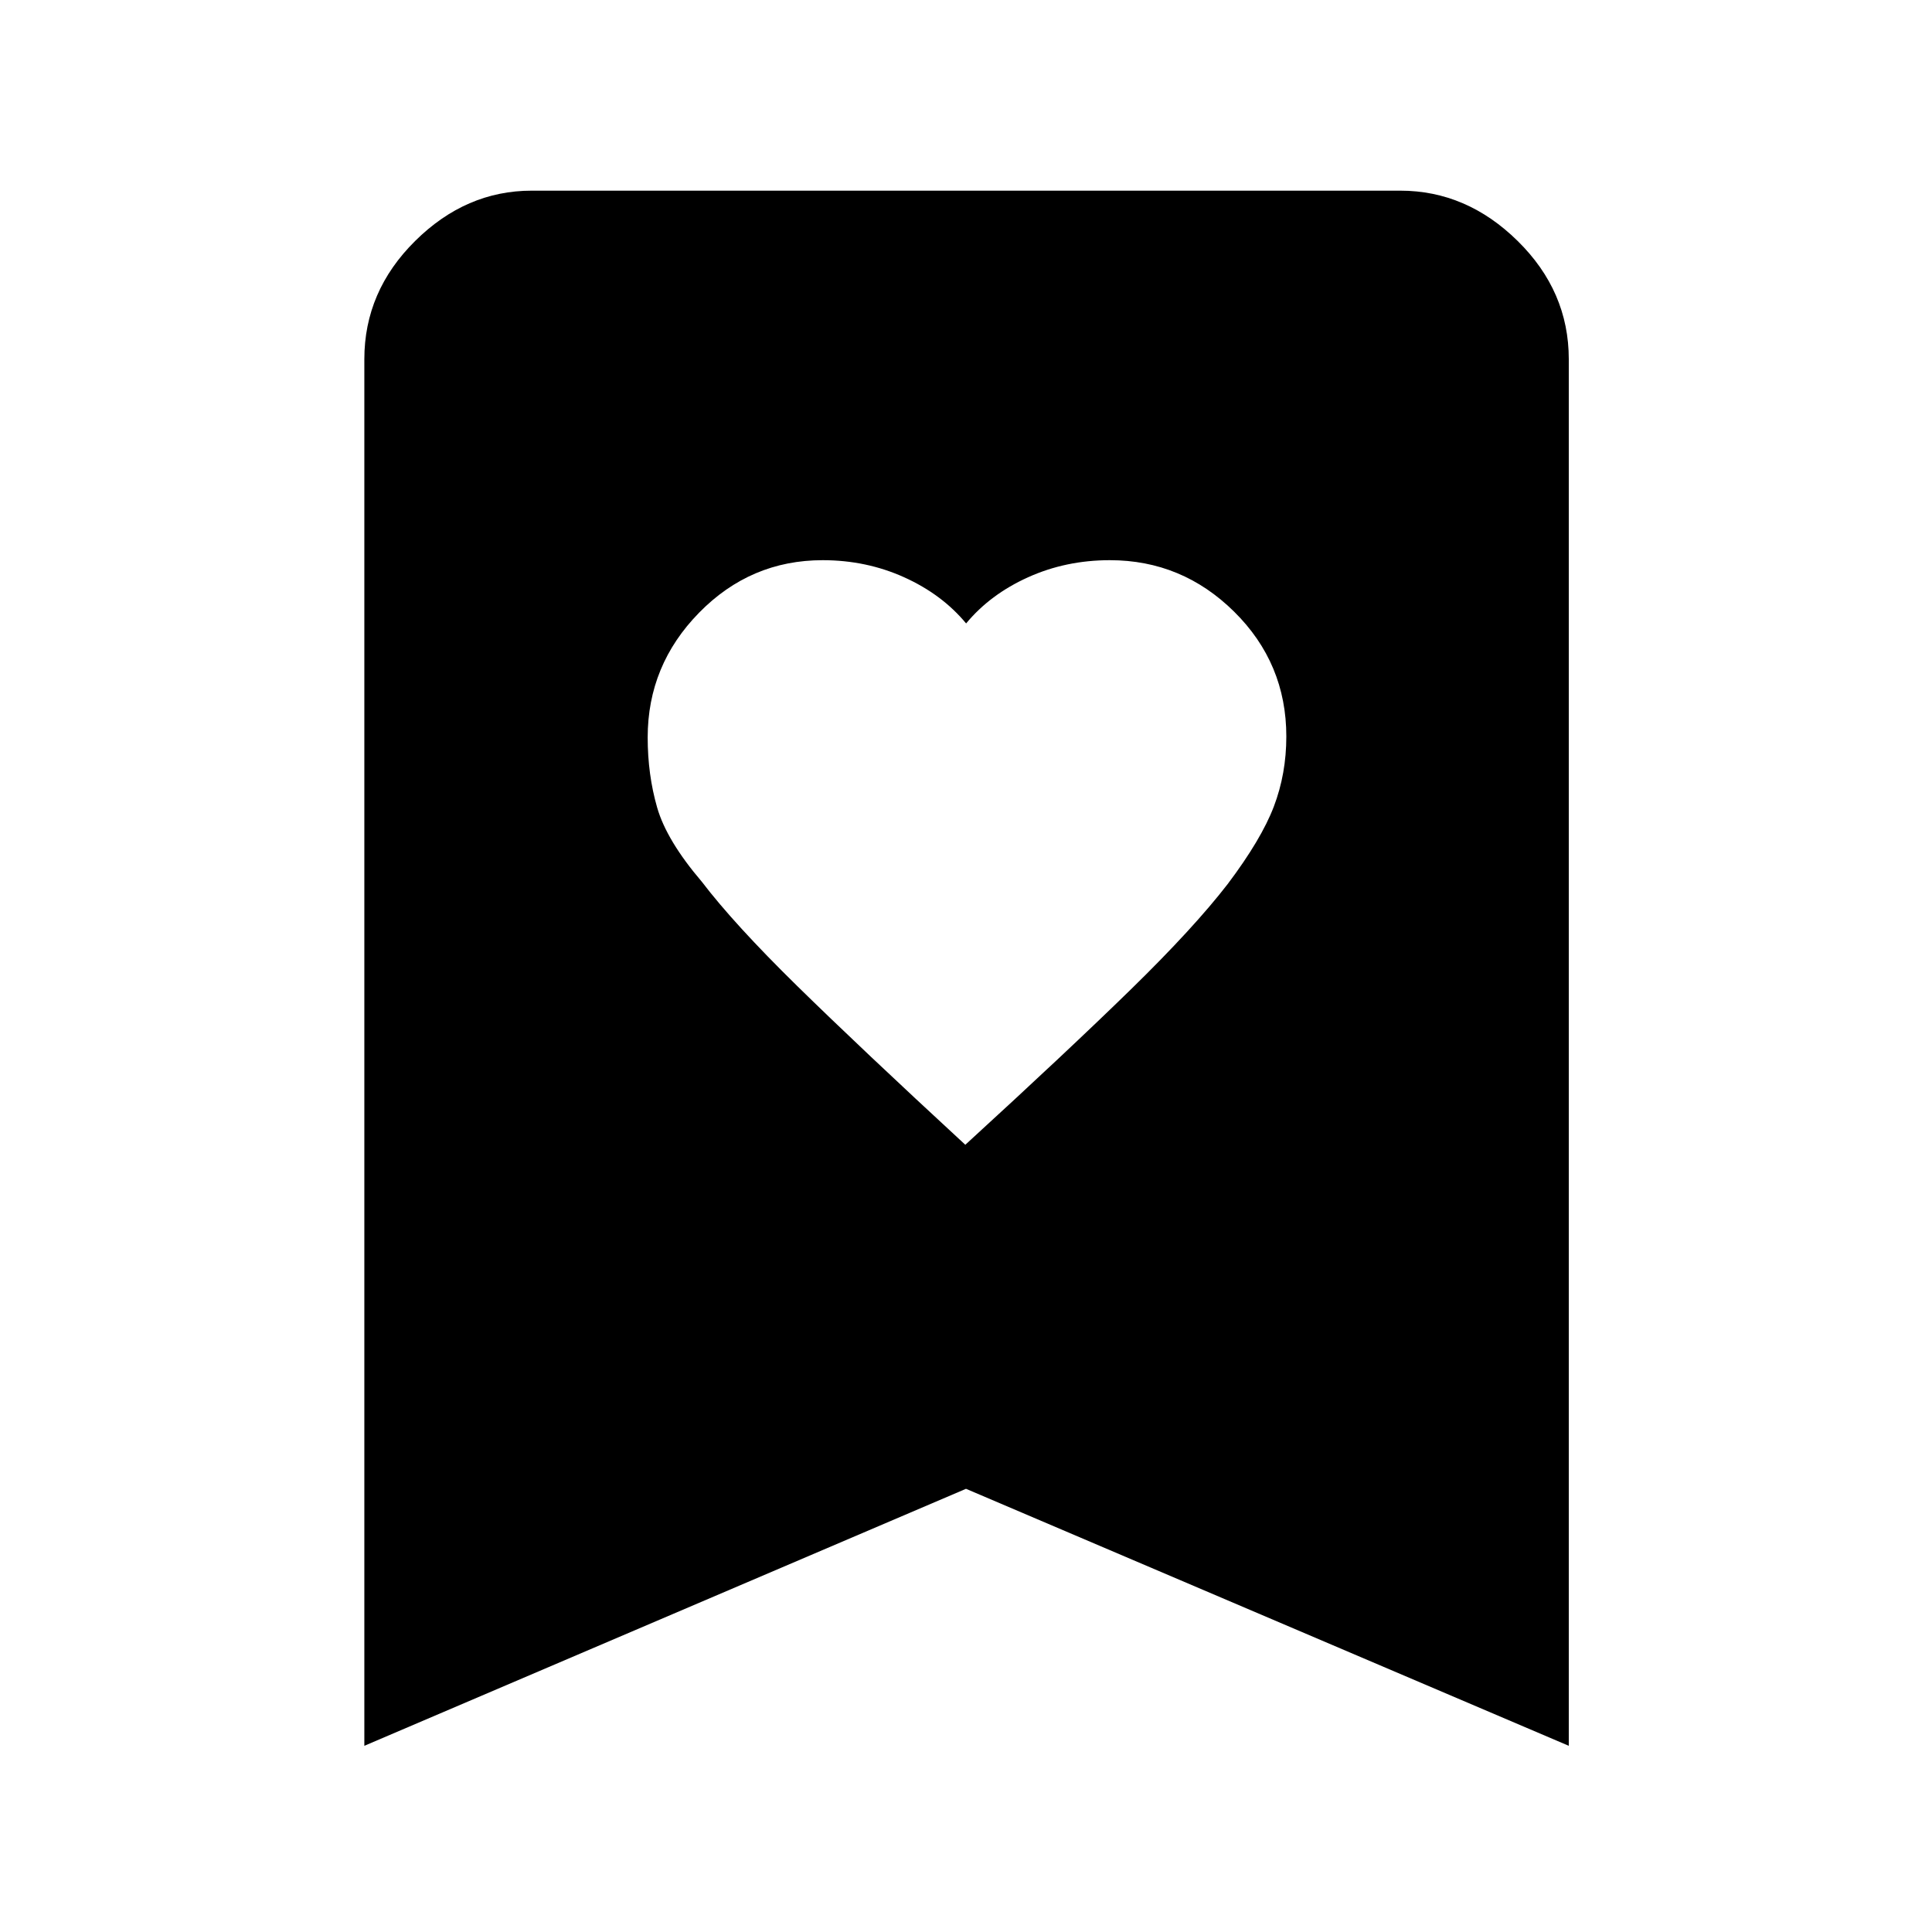 <svg xmlns="http://www.w3.org/2000/svg" height="48" viewBox="0 -960 960 960" width="48"><path d="M479.66-391.17q51.21-46.87 82.37-77.31 31.15-30.43 47.99-52.23 16.72-22.19 22.94-38.51 6.21-16.32 6.21-34.82 0-36.38-25.91-62-25.91-25.61-61.79-25.61-21.83 0-40.65 8.5t-30.76 22.93q-11.95-14.43-30.77-22.93-18.83-8.5-40.5-8.5-35.83 0-61.4 26.08-25.56 26.07-25.56 62 0 18.48 4.71 34.85 4.72 16.37 22.16 36.81 16.15 21.17 47.41 51.83 31.25 30.65 83.55 78.91ZM181.04-92.52v-689q0-33.74 25.24-58.74 25.23-25 57.94-25h431.56q32.95 0 58.34 25 25.4 25 25.4 58.74v689L480-220.22 181.04-92.52Z"/></svg>